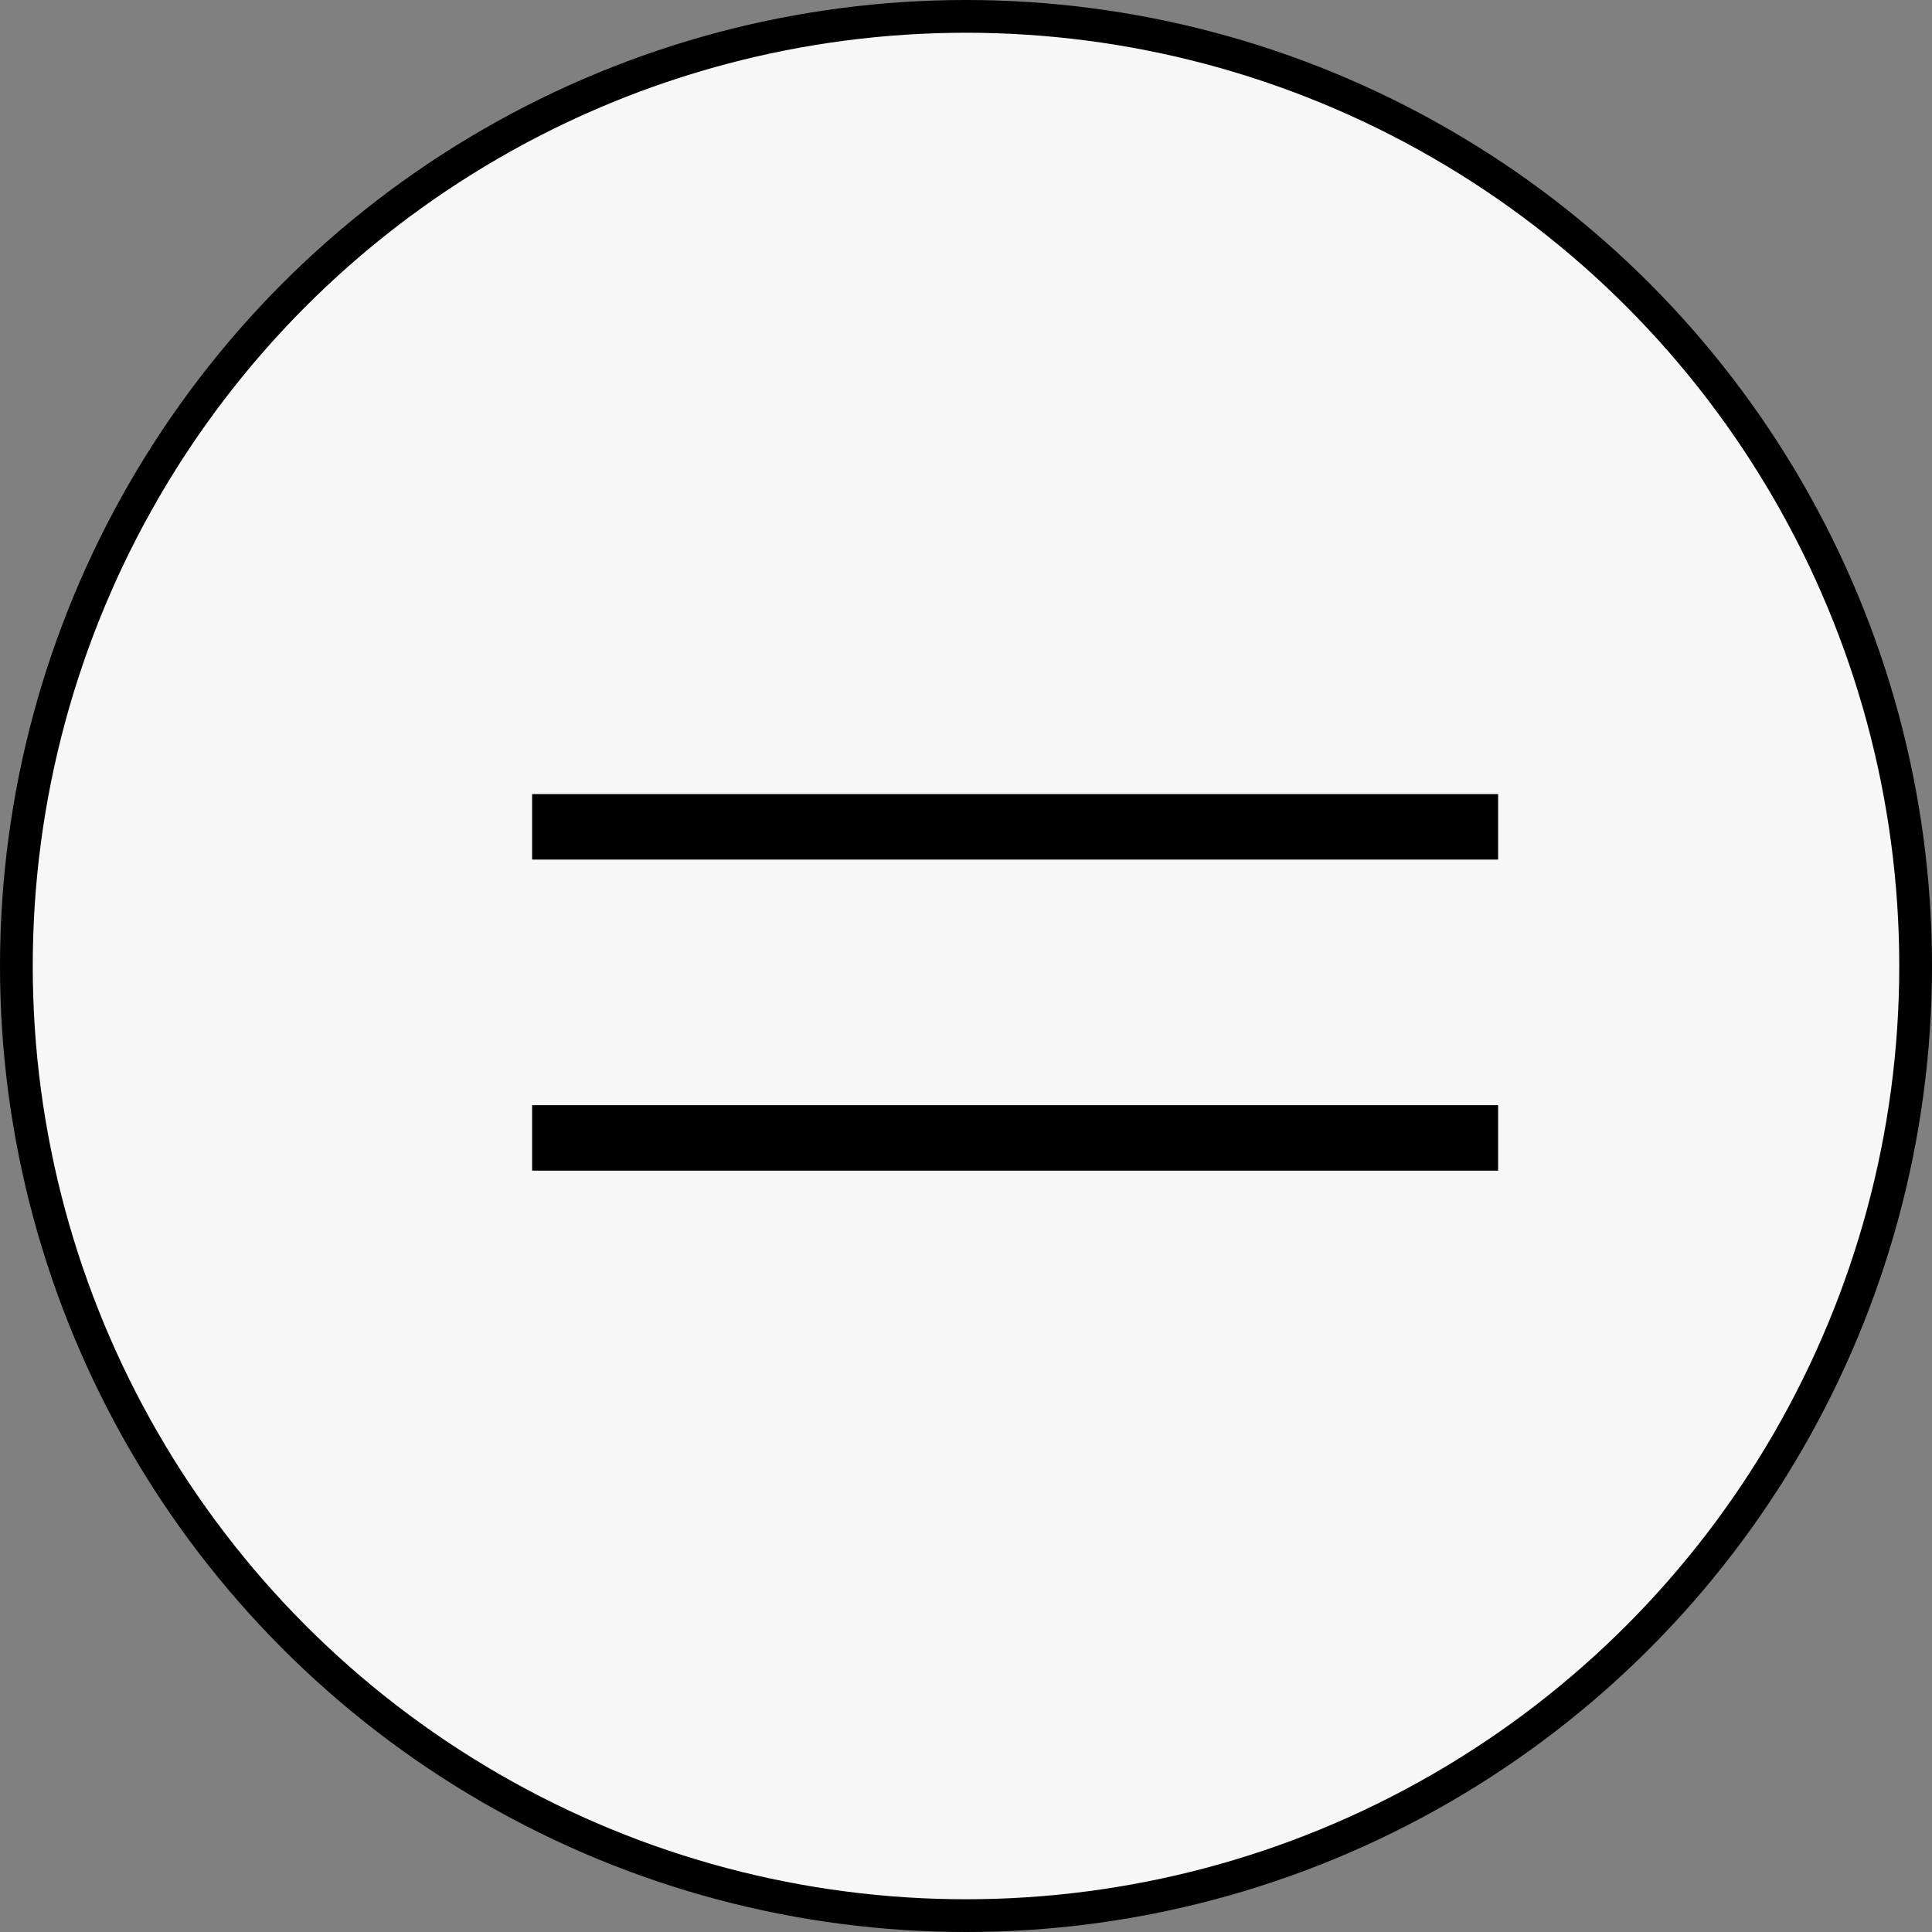 <?xml version="1.0" encoding="UTF-8"?>
<svg width="118px" height="118px" viewBox="0 0 118 118" version="1.1" xmlns="http://www.w3.org/2000/svg" xmlns:xlink="http://www.w3.org/1999/xlink">
    <rect x="0" y="0" width="118" height="118" fill="#808080" stroke="none"/>
    <!-- Generator: Sketch 47.1 (45422) - http://www.bohemiancoding.com/sketch -->
    <title>menu_btn_big</title>
    <desc>Created with Sketch.</desc>
    <defs></defs>
    <g id="R1" stroke="none" stroke-width="1" fill="none" fill-rule="evenodd">
        <g id="DESIGN-GUIDE" transform="translate(-1710, -1832)" stroke="#000000">
            <g id="menu_btn_big" transform="translate(1711, 1833)">
                <circle id="Oval-7" stroke-width="2" fill="#F7F7F7" cx="58" cy="58" r="58"></circle>
                <path d="M33.5,49.5 L88.5,49.5" id="Line" stroke-width="4" stroke-linecap="square"></path>
                <path d="M33.5,68.5 L88.5,68.5" id="Line" stroke-width="4" stroke-linecap="square"></path>
            </g>
        </g>
    </g>
</svg>